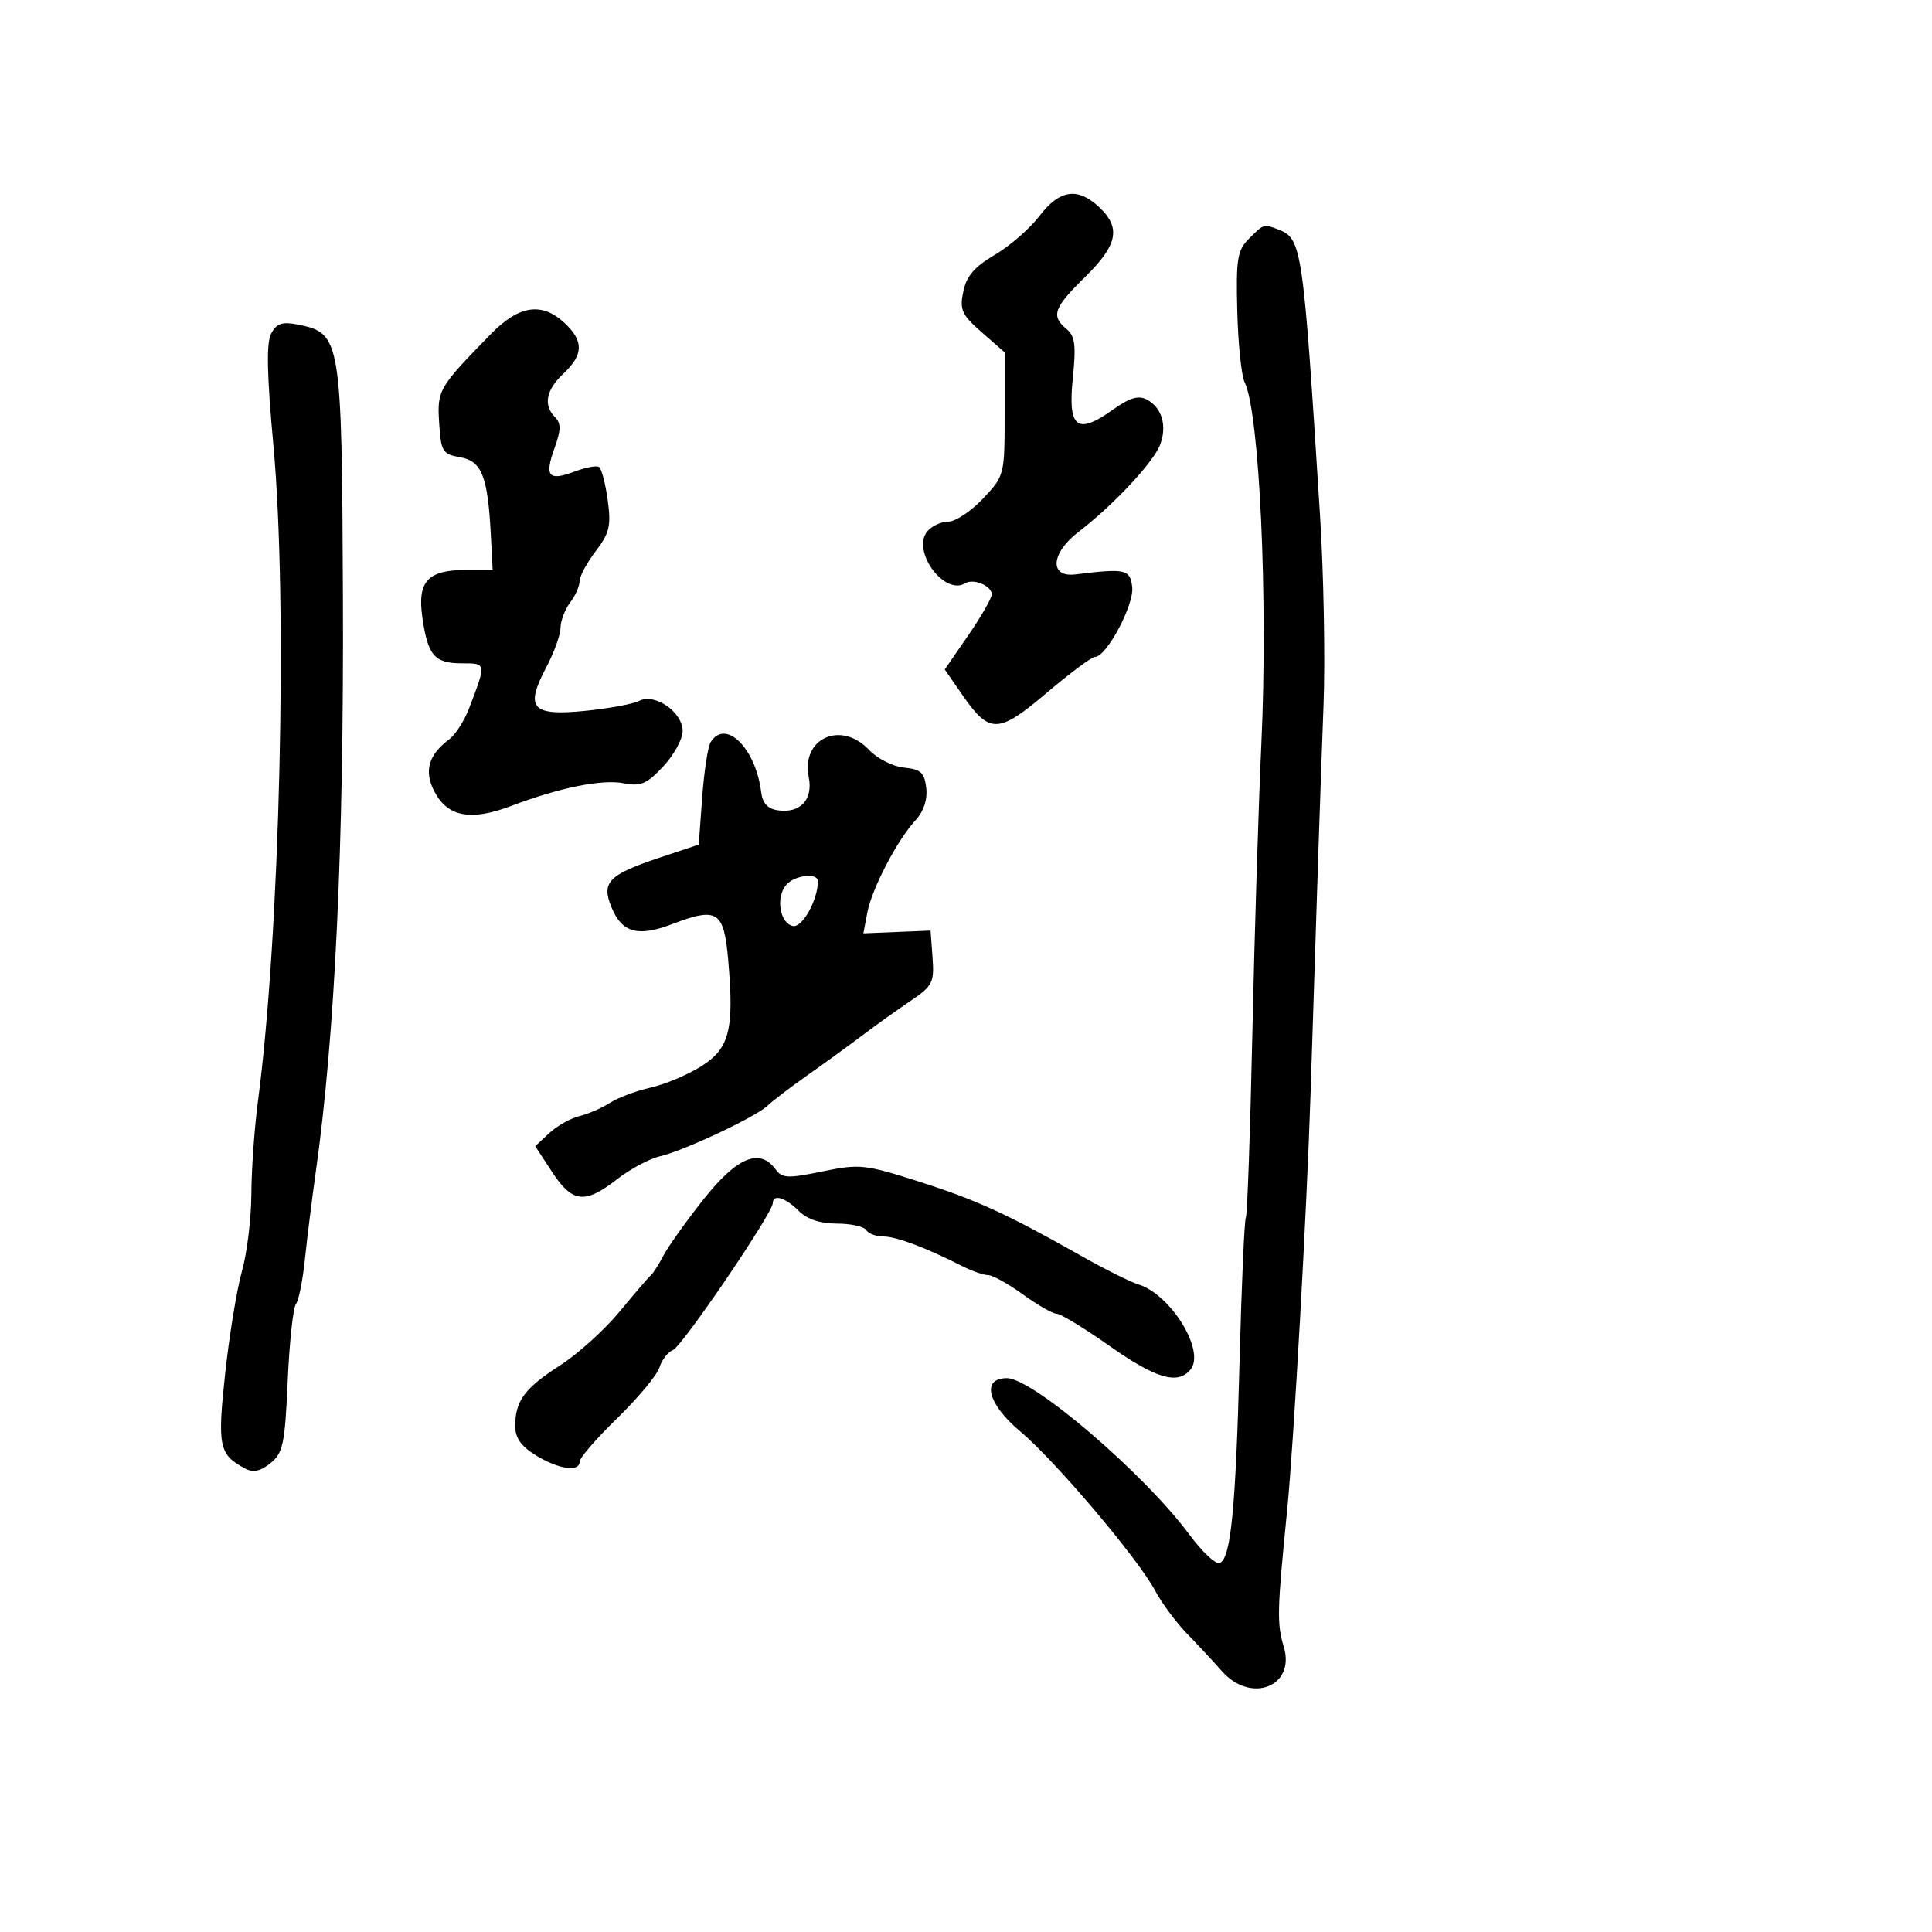 <svg xmlns="http://www.w3.org/2000/svg" width="300" height="300" viewBox="0 0 300 300" version="1.1">
	<path d="M 161.394 33.550 C 159.905 35.502, 156.786 38.213, 154.464 39.574 C 151.323 41.415, 150.069 42.876, 149.574 45.275 C 148.989 48.109, 149.338 48.877, 152.454 51.606 L 156 54.712 156 64.285 C 156 73.780, 155.973 73.886, 152.632 77.429 C 150.779 79.393, 148.360 81, 147.254 81 C 146.149 81, 144.685 81.675, 144.001 82.499 C 141.489 85.525, 146.647 92.572, 149.901 90.561 C 151.163 89.781, 154 90.974, 154 92.284 C 154 92.872, 152.357 95.739, 150.349 98.655 L 146.698 103.956 149.463 107.947 C 153.658 114.001, 155.015 113.961, 162.553 107.566 C 166.161 104.505, 169.533 102, 170.044 102 C 171.814 102, 176.125 93.906, 175.809 91.176 C 175.487 88.387, 174.813 88.235, 167 89.193 C 162.878 89.699, 163.163 85.875, 167.495 82.572 C 172.753 78.561, 179.047 71.853, 180.118 69.118 C 181.266 66.186, 180.443 63.307, 178.096 62.052 C 176.776 61.345, 175.413 61.756, 172.712 63.678 C 167.222 67.585, 165.797 66.436, 166.586 58.738 C 167.111 53.612, 166.930 52.187, 165.616 51.096 C 163.159 49.057, 163.605 47.804, 168.500 43 C 173.557 38.037, 174.094 35.376, 170.686 32.174 C 167.331 29.023, 164.531 29.437, 161.394 33.550 M 193.946 37.054 C 192.131 38.869, 191.918 40.182, 192.123 48.304 C 192.250 53.362, 192.764 58.332, 193.265 59.348 C 195.569 64.025, 196.910 92.985, 195.863 115.500 C 195.429 124.850, 194.801 145.081, 194.467 160.457 C 194.134 175.834, 193.678 188.712, 193.453 189.076 C 193.229 189.439, 192.793 199.358, 192.486 211.118 C 191.879 234.386, 191.114 242.129, 189.367 242.711 C 188.745 242.918, 186.640 240.931, 184.690 238.294 C 177.706 228.849, 160.375 214, 156.336 214 C 152.319 214, 153.357 218.039, 158.473 222.315 C 163.817 226.782, 176.743 242.048, 179.364 246.987 C 180.390 248.919, 182.640 251.950, 184.364 253.723 C 186.089 255.496, 188.496 258.084, 189.714 259.473 C 194.225 264.621, 201.206 261.893, 199.344 255.710 C 198.259 252.107, 198.308 250.107, 199.867 234.500 C 200.891 224.246, 202.940 187.737, 203.515 169.500 C 204.472 139.156, 205.085 120.769, 205.517 109.500 C 205.791 102.350, 205.545 89.075, 204.972 80 C 202.319 38.032, 202.174 37.048, 198.446 35.618 C 196.219 34.763, 196.246 34.754, 193.946 37.054 M 76.251 51.840 C 68.068 60.216, 67.865 60.565, 68.193 65.695 C 68.477 70.123, 68.724 70.528, 71.429 70.995 C 74.791 71.575, 75.741 73.945, 76.209 82.920 L 76.500 88.500 72.414 88.500 C 66.403 88.500, 64.773 90.267, 65.588 95.904 C 66.443 101.818, 67.467 103, 71.739 103 C 75.540 103, 75.531 102.939, 72.836 110 C 72.101 111.925, 70.716 114.086, 69.758 114.801 C 66.529 117.213, 65.806 119.725, 67.435 122.874 C 69.489 126.847, 73.077 127.532, 79.365 125.153 C 87.003 122.263, 93.533 120.957, 96.940 121.638 C 99.471 122.144, 100.466 121.713, 102.985 119.016 C 104.643 117.241, 106 114.763, 106 113.509 C 106 110.572, 101.676 107.583, 99.240 108.835 C 98.283 109.327, 94.454 110.029, 90.730 110.395 C 82.551 111.198, 81.470 109.951, 84.836 103.595 C 86.029 101.343, 87.019 98.600, 87.035 97.500 C 87.051 96.400, 87.724 94.626, 88.532 93.559 C 89.339 92.491, 90 90.999, 90 90.242 C 90 89.486, 91.126 87.391, 92.502 85.586 C 94.652 82.768, 94.914 81.648, 94.362 77.626 C 94.009 75.052, 93.399 72.747, 93.007 72.504 C 92.614 72.262, 90.894 72.591, 89.185 73.236 C 85.175 74.750, 84.520 73.970, 86.109 69.576 C 87.114 66.794, 87.135 65.735, 86.201 64.801 C 84.325 62.925, 84.777 60.558, 87.500 58 C 90.611 55.077, 90.661 52.970, 87.686 50.174 C 84.165 46.867, 80.603 47.386, 76.251 51.840 M 42.114 51.788 C 41.342 53.230, 41.438 58.094, 42.459 69.223 C 44.701 93.657, 43.486 145.056, 40.054 171 C 39.508 175.125, 39.048 181.610, 39.031 185.412 C 39.014 189.214, 38.354 194.614, 37.564 197.412 C 36.774 200.210, 35.605 207.351, 34.966 213.279 C 33.741 224.635, 33.999 225.858, 38.075 228.040 C 39.314 228.703, 40.444 228.461, 42.003 227.199 C 43.948 225.623, 44.244 224.214, 44.674 214.471 C 44.940 208.446, 45.512 203.062, 45.946 202.508 C 46.379 201.954, 47.012 198.800, 47.352 195.500 C 47.692 192.200, 48.448 186.125, 49.031 182 C 52.019 160.859, 53.412 131.294, 53.247 92.500 C 53.078 52.657, 52.926 51.735, 46.329 50.416 C 43.818 49.914, 42.969 50.190, 42.114 51.788 M 110.344 115.250 C 109.918 115.938, 109.329 119.796, 109.035 123.825 L 108.500 131.151 102.500 133.150 C 94.472 135.825, 93.339 136.990, 94.959 140.901 C 96.597 144.856, 99.055 145.526, 104.413 143.480 C 111.395 140.814, 112.407 141.461, 113.068 149.010 C 114.021 159.892, 113.291 162.791, 108.901 165.562 C 106.803 166.887, 103.258 168.381, 101.023 168.883 C 98.788 169.386, 95.956 170.446, 94.730 171.240 C 93.503 172.034, 91.366 172.962, 89.980 173.303 C 88.594 173.644, 86.480 174.836, 85.282 175.951 L 83.105 177.980 85.730 181.990 C 88.868 186.783, 90.833 187.003, 95.809 183.117 C 97.839 181.532, 100.850 179.923, 102.500 179.542 C 106.213 178.684, 117.464 173.385, 119.211 171.670 C 119.920 170.974, 122.704 168.851, 125.397 166.952 C 128.090 165.054, 131.915 162.273, 133.897 160.774 C 135.879 159.275, 139.212 156.892, 141.305 155.477 C 144.825 153.098, 145.087 152.590, 144.805 148.703 L 144.500 144.500 139.282 144.715 L 134.064 144.930 134.677 141.715 C 135.391 137.971, 139.320 130.444, 142.172 127.354 C 143.430 125.991, 144.034 124.167, 143.826 122.354 C 143.554 119.974, 142.981 119.449, 140.373 119.196 C 138.654 119.029, 136.213 117.791, 134.949 116.446 C 130.617 111.834, 124.376 114.630, 125.579 120.643 C 126.281 124.157, 124.289 126.321, 120.805 125.827 C 119.208 125.600, 118.405 124.732, 118.192 123 C 117.350 116.169, 112.650 111.527, 110.344 115.250 M 122.046 137.445 C 120.425 139.398, 121.113 143.406, 123.134 143.791 C 124.590 144.068, 127 139.741, 127 136.851 C 127 135.450, 123.337 135.890, 122.046 137.445 M 109.230 186.250 C 106.512 189.688, 103.706 193.625, 102.995 195 C 102.283 196.375, 101.424 197.725, 101.087 198 C 100.749 198.275, 98.561 200.819, 96.224 203.654 C 93.887 206.488, 89.716 210.257, 86.956 212.028 C 81.461 215.554, 80 217.533, 80 221.449 C 80 223.287, 80.935 224.599, 83.250 226.011 C 86.782 228.165, 90 228.616, 90 226.957 C 90 226.383, 92.636 223.346, 95.859 220.207 C 99.081 217.068, 102.023 213.529, 102.397 212.342 C 102.770 211.156, 103.711 209.941, 104.487 209.643 C 105.900 209.101, 120 188.354, 120 186.817 C 120 185.370, 121.945 185.945, 124 188 C 125.323 189.323, 127.333 190, 129.941 190 C 132.109 190, 134.160 190.450, 134.500 191 C 134.840 191.550, 136.036 192, 137.158 192 C 139.159 192, 143.716 193.707, 149.331 196.561 C 150.888 197.353, 152.733 198, 153.431 198 C 154.129 198, 156.564 199.350, 158.841 201 C 161.119 202.650, 163.480 204, 164.088 204 C 164.696 204, 168.387 206.250, 172.290 209 C 179.497 214.077, 182.872 215.064, 184.856 212.673 C 187.218 209.828, 181.833 201.010, 176.782 199.451 C 175.527 199.064, 171.575 197.094, 168 195.074 C 156.320 188.473, 151.630 186.324, 142.650 183.462 C 134.284 180.795, 133.467 180.710, 127.696 181.902 C 122.334 183.009, 121.452 182.970, 120.436 181.581 C 117.966 178.204, 114.426 179.679, 109.230 186.250" stroke="none" fill="black" fill-rule="evenodd"/>
</svg>